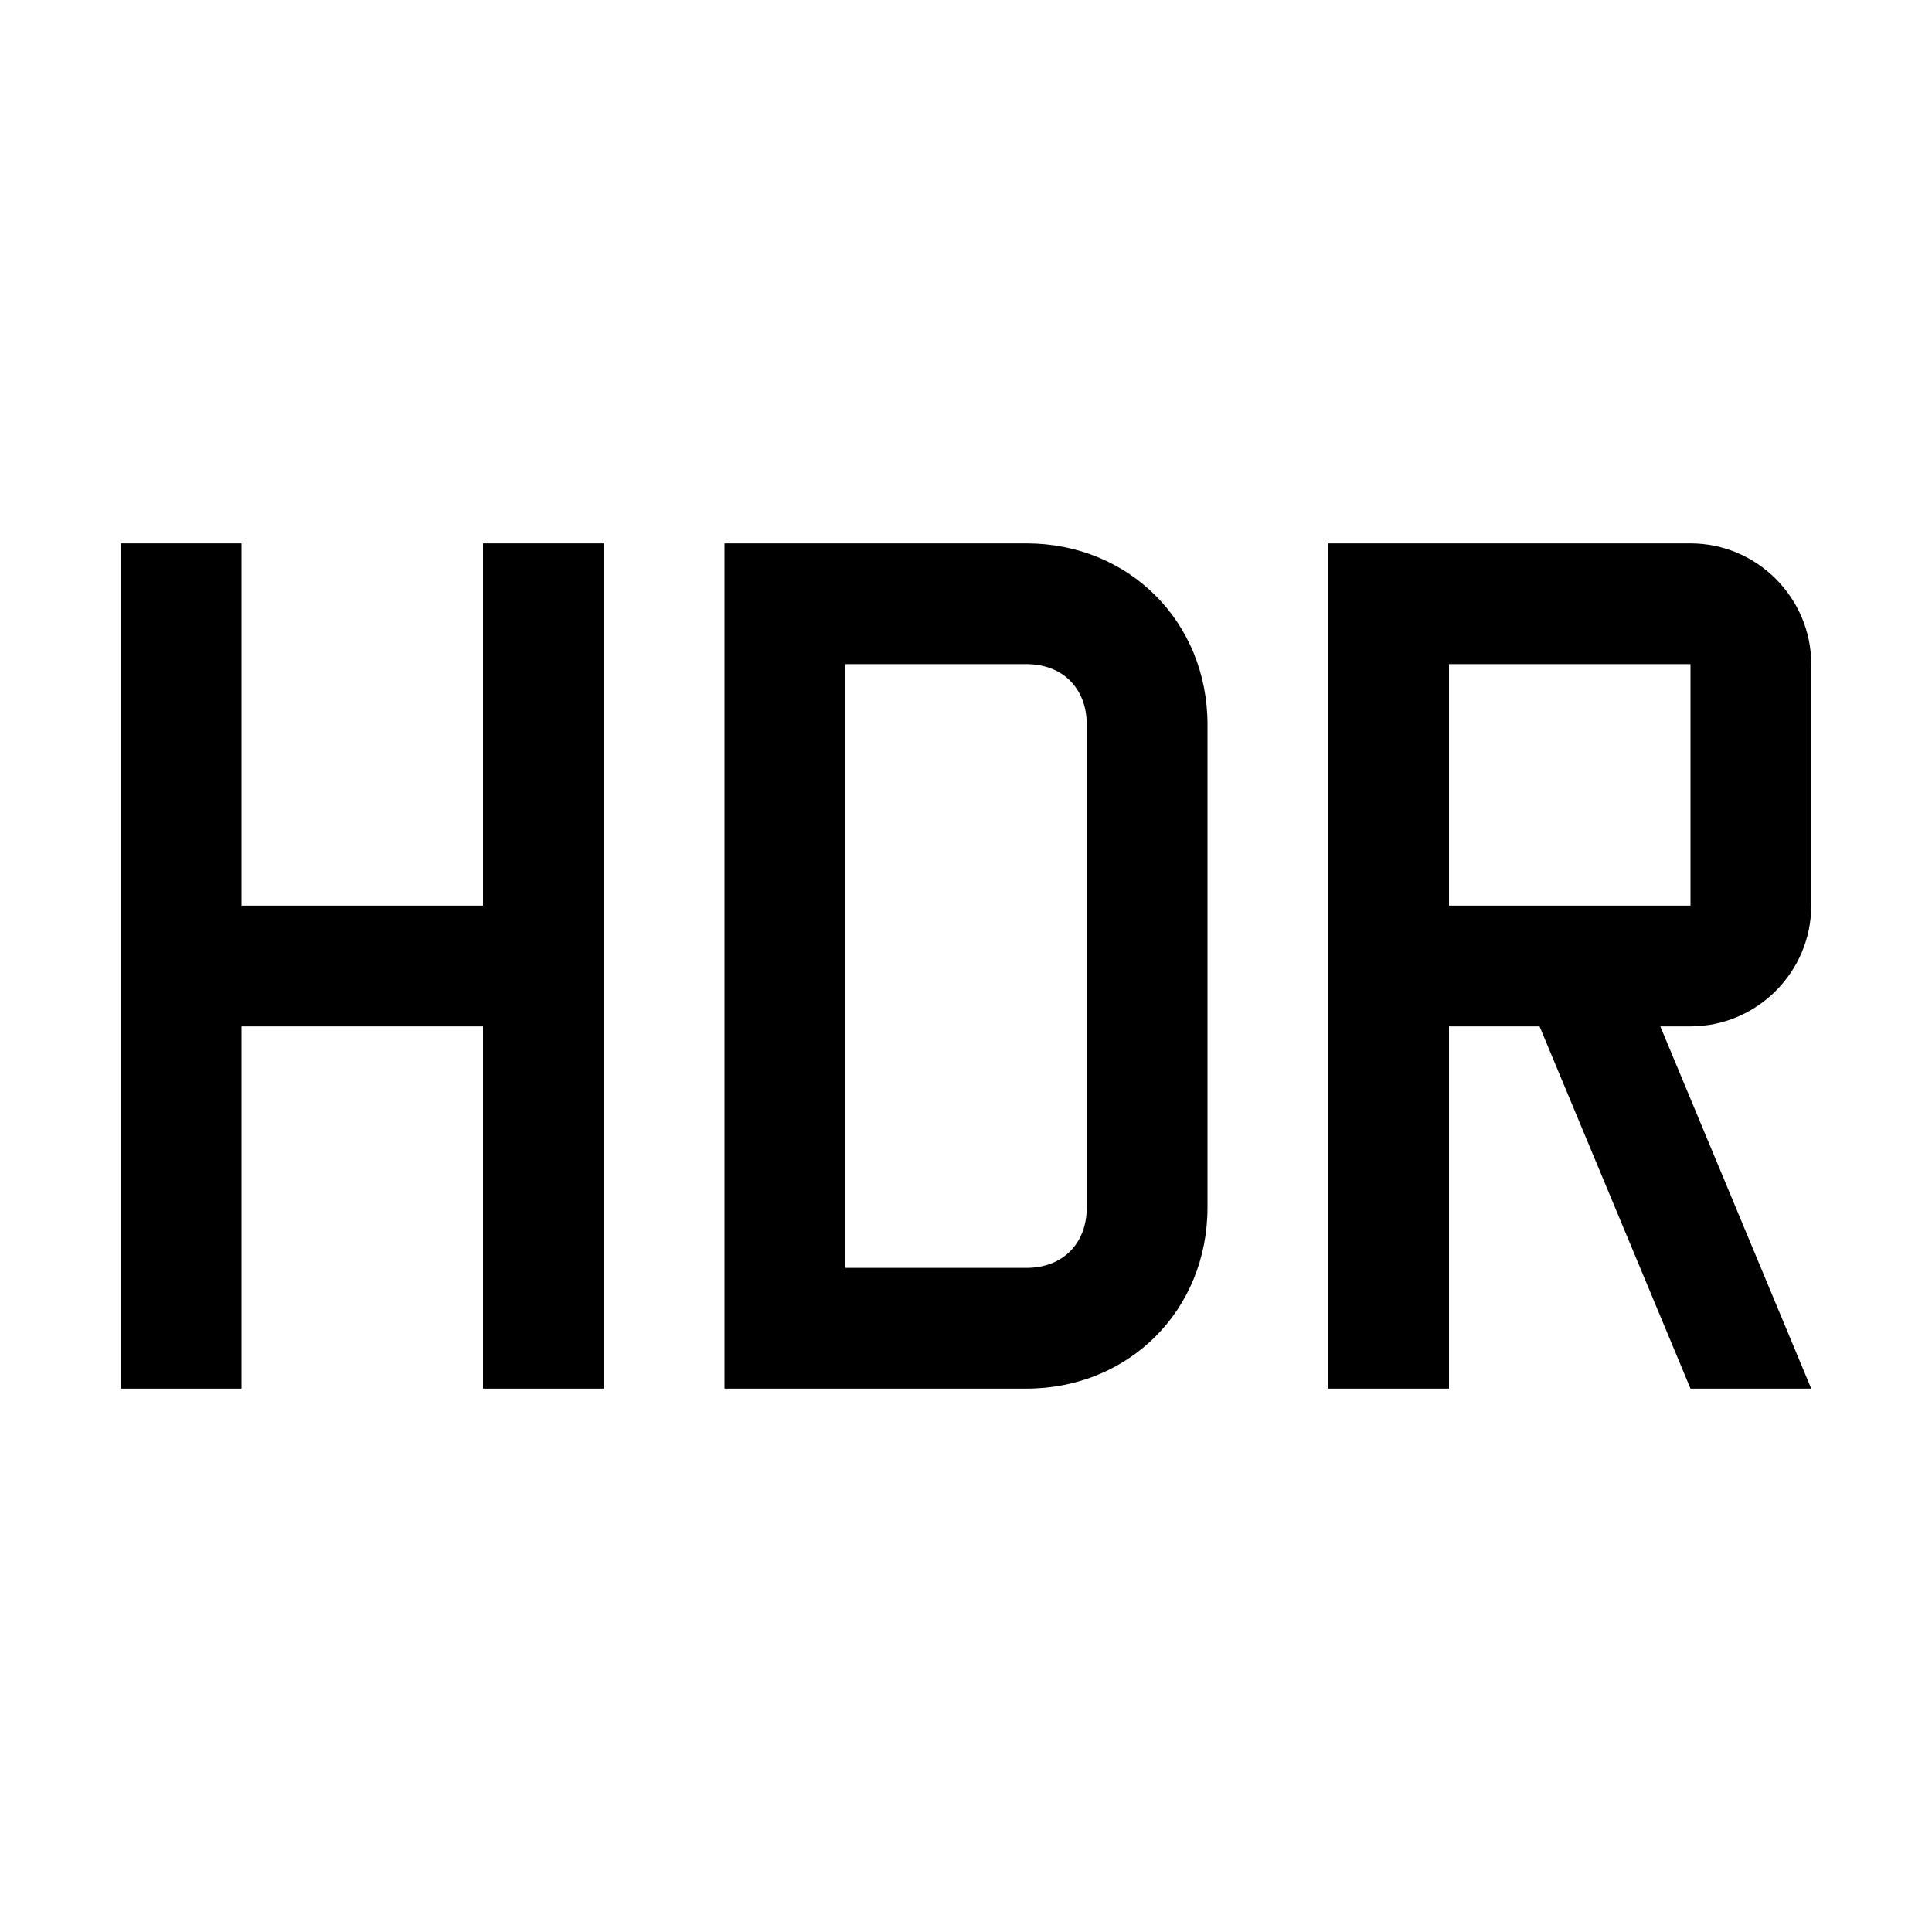 <?xml version="1.0" encoding="utf-8"?>
<!-- Generator: Adobe Illustrator 22.0.1, SVG Export Plug-In . SVG Version: 6.00 Build 0)  -->
<svg version="1.1" xmlns="http://www.w3.org/2000/svg" xmlns:xlink="http://www.w3.org/1999/xlink" x="0px" y="0px"
	 viewBox="0 0 32 32" style="enable-background:new 0 0 32 32;" xml:space="preserve">
<style type="text/css">
	.st0{display:none;}
	.st1{display:inline;}
	.st2{fill:#EAEAEA;}
	.st3{fill:none;}
</style>
<g id="Padding" class="st0">
	<g class="st1">
		<path class="st2" d="M0,0v32h32V0H0z M30,30H2V2h28V30z"/>
	</g>
</g>
<g id="Icon">
	<path d="M17,23h-5V9h5c1.7,0,3,1.3,3,3v8C20,21.7,18.7,23,17,23z M14,21h3c0.6,0,1-0.4,1-1v-8c0-0.6-0.4-1-1-1h-3V21z"/>
	<path d="M30,23l-2.5-6H28c1.1,0,2-0.9,2-2v-4c0-1.1-0.9-2-2-2h-6v14h2v-6h1.5l2.5,6H30z M24,11h4v4h-4V11z"/>
	<polygon points="8,9 8,15 4,15 4,9 2,9 2,23 4,23 4,17 8,17 8,23 10,23 10,9 	"/>
</g>
<g id="Grid">
</g>
<g id="Transparent_Rectangle">
	<rect class="st3" width="32" height="32"/>
</g>
</svg>
